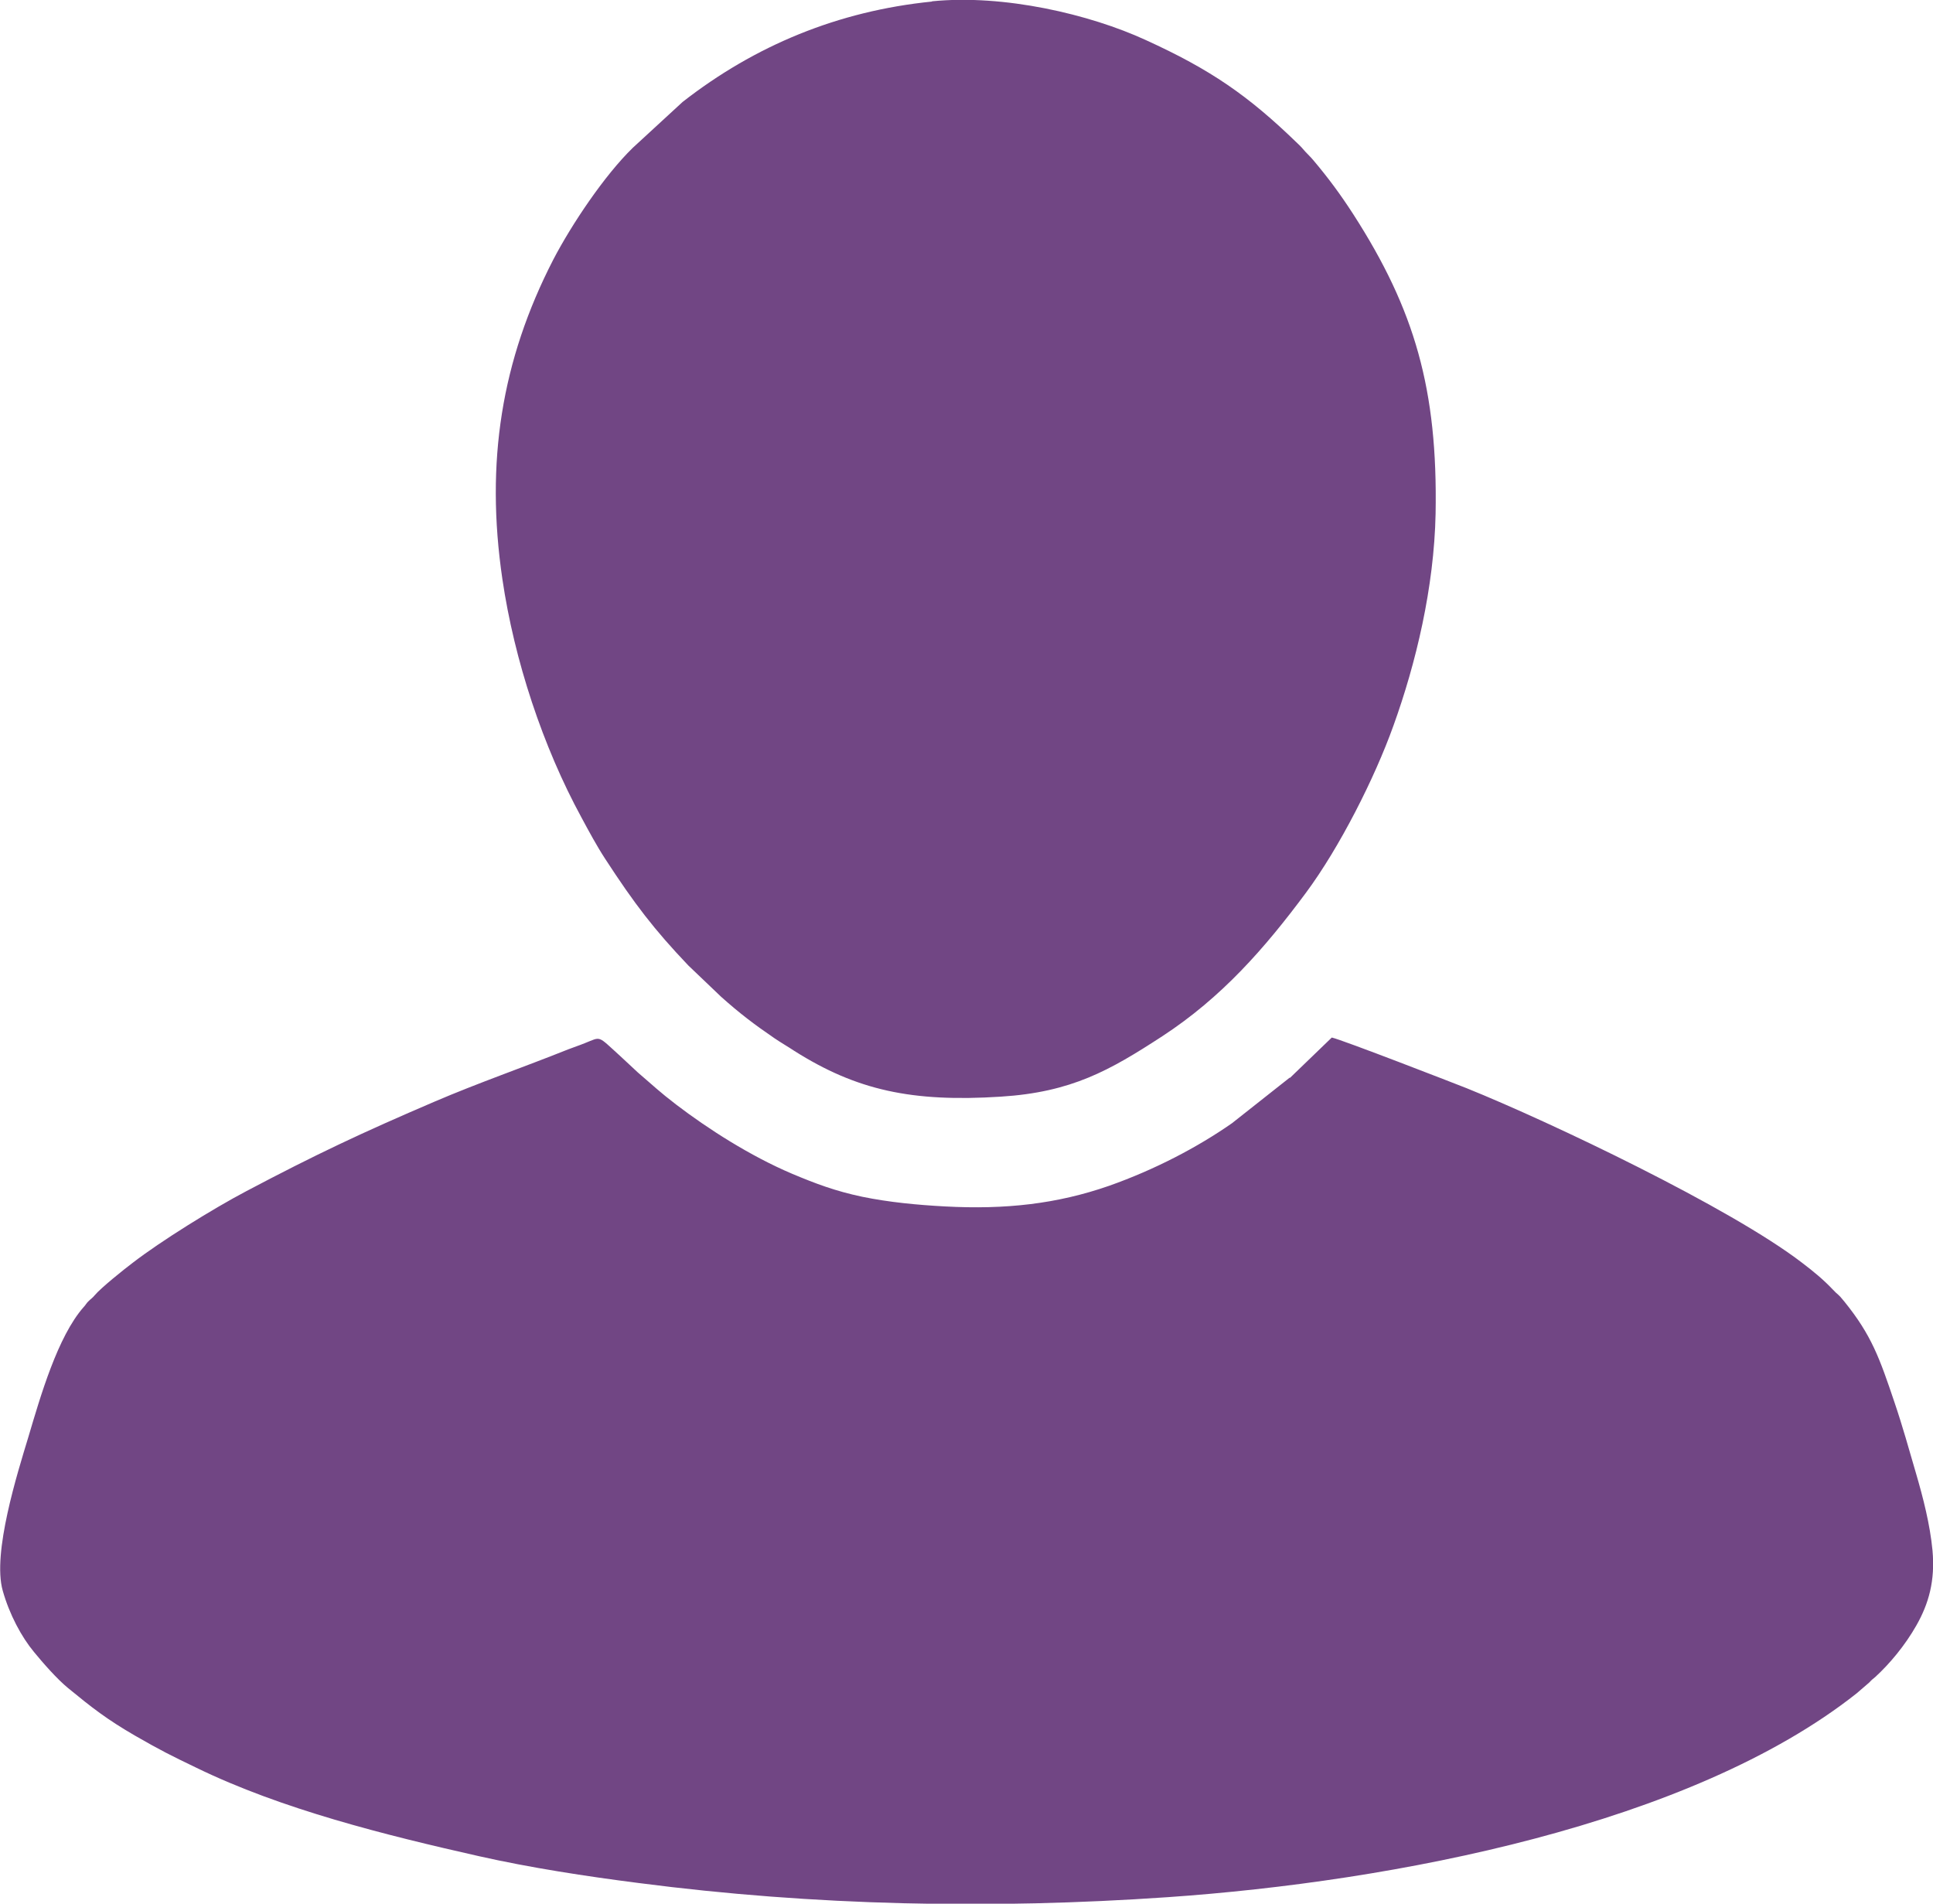 <?xml version="1.0" encoding="UTF-8"?>
<!DOCTYPE svg PUBLIC "-//W3C//DTD SVG 1.1//EN" "http://www.w3.org/Graphics/SVG/1.1/DTD/svg11.dtd">
<!-- Creator: CorelDRAW 2020 (64-Bit) -->
<svg xmlns="http://www.w3.org/2000/svg" xml:space="preserve" width="12.247mm" height="12.059mm" version="1.1" style="shape-rendering:geometricPrecision; text-rendering:geometricPrecision; image-rendering:optimizeQuality; fill-rule:evenodd; clip-rule:evenodd"
viewBox="0 0 77.84 76.64"
 xmlns:xlink="http://www.w3.org/1999/xlink"
 xmlns:xodm="http://www.corel.com/coreldraw/odm/2003">
 <defs>
  <style type="text/css">
   <![CDATA[
    .fil0 {fill:#714684}
   ]]>
  </style>
 </defs>
 <g id="Слой_x0020_1">
  <path class="fil0" d="M51.94 43.38l-2.33 1.84c-1.39,0.97 -3.11,1.87 -4.95,2.52 -2.1,0.73 -4.17,0.96 -6.6,0.83 -1.13,-0.06 -2.27,-0.17 -3.34,-0.39 -1.09,-0.23 -1.88,-0.53 -2.81,-0.92 -1.7,-0.72 -3.41,-1.82 -4.68,-2.79 -0.68,-0.52 -0.92,-0.76 -1.54,-1.29l-0.72 -0.67c-0.93,-0.84 -0.74,-0.78 -1.43,-0.51 -0.22,0.09 -0.44,0.16 -0.67,0.25 -1.8,0.72 -3.62,1.35 -5.37,2.1 -2.92,1.25 -4.79,2.13 -7.59,3.61 -1.31,0.69 -3.43,2 -4.58,2.89 -0.32,0.24 -1.27,1 -1.52,1.3 -0.09,0.11 -0.14,0.13 -0.24,0.23 -0.09,0.08 -0.12,0.16 -0.2,0.24 -1.05,1.19 -1.74,3.59 -2.23,5.24 -0.43,1.42 -1.46,4.67 -1.03,6.18 0.27,0.96 0.76,1.87 1.26,2.47 0.36,0.44 0.93,1.09 1.37,1.45 0.95,0.78 1.56,1.26 2.72,1.93 1.01,0.58 1.41,0.78 2.45,1.28 3.43,1.67 7.61,2.71 11.38,3.56 2.04,0.46 4.31,0.81 6.43,1.08 7.08,0.92 14.19,1.06 21.3,0.57 9.1,-0.63 21.07,-2.92 27.75,-8.21l0.51 -0.44c0.08,-0.09 0.13,-0.13 0.23,-0.21 0.58,-0.53 1.2,-1.27 1.66,-2.08 0.5,-0.88 0.76,-1.8 0.65,-3.02 -0.1,-1.05 -0.38,-2.13 -0.66,-3.09 -0.28,-0.96 -0.55,-1.93 -0.87,-2.87 -0.6,-1.78 -0.92,-2.7 -2.02,-4.06 -0.28,-0.35 -0.23,-0.23 -0.47,-0.49 -0.38,-0.4 -0.77,-0.72 -1.23,-1.07 -2.89,-2.22 -10.14,-5.67 -13.51,-7.03 -0.43,-0.17 -5.01,-1.95 -5.43,-2.04l-1.69 1.63zm-14.41 -43.32c-3.78,0.38 -7.13,1.77 -10.04,4.04l-2.01 1.85c-1.14,1.11 -2.46,3.08 -3.2,4.5 -2.09,4.06 -2.74,8.16 -2.05,12.86 0.48,3.27 1.63,6.75 3.19,9.61 0.29,0.54 0.62,1.15 0.94,1.64 1.19,1.83 1.98,2.86 3.36,4.31l1.32 1.26c0.75,0.67 1.33,1.11 2.15,1.67 0.28,0.19 0.53,0.33 0.8,0.51 2.5,1.58 4.73,2.07 8.31,1.84 2.85,-0.18 4.38,-1.05 6.5,-2.43 2.39,-1.56 4.12,-3.53 5.79,-5.78 1.35,-1.82 2.76,-4.6 3.52,-6.72 0.91,-2.52 1.64,-5.57 1.7,-8.54 0.09,-5 -0.84,-8.21 -3.31,-12.05 -0.53,-0.82 -1.02,-1.48 -1.62,-2.19 -0.1,-0.12 -0.2,-0.21 -0.31,-0.33 -0.12,-0.14 -0.19,-0.22 -0.33,-0.35 -1.98,-1.92 -3.49,-2.96 -6.1,-4.15 -2.26,-1.04 -5.72,-1.85 -8.61,-1.56z"/>
 </g>
</svg>
